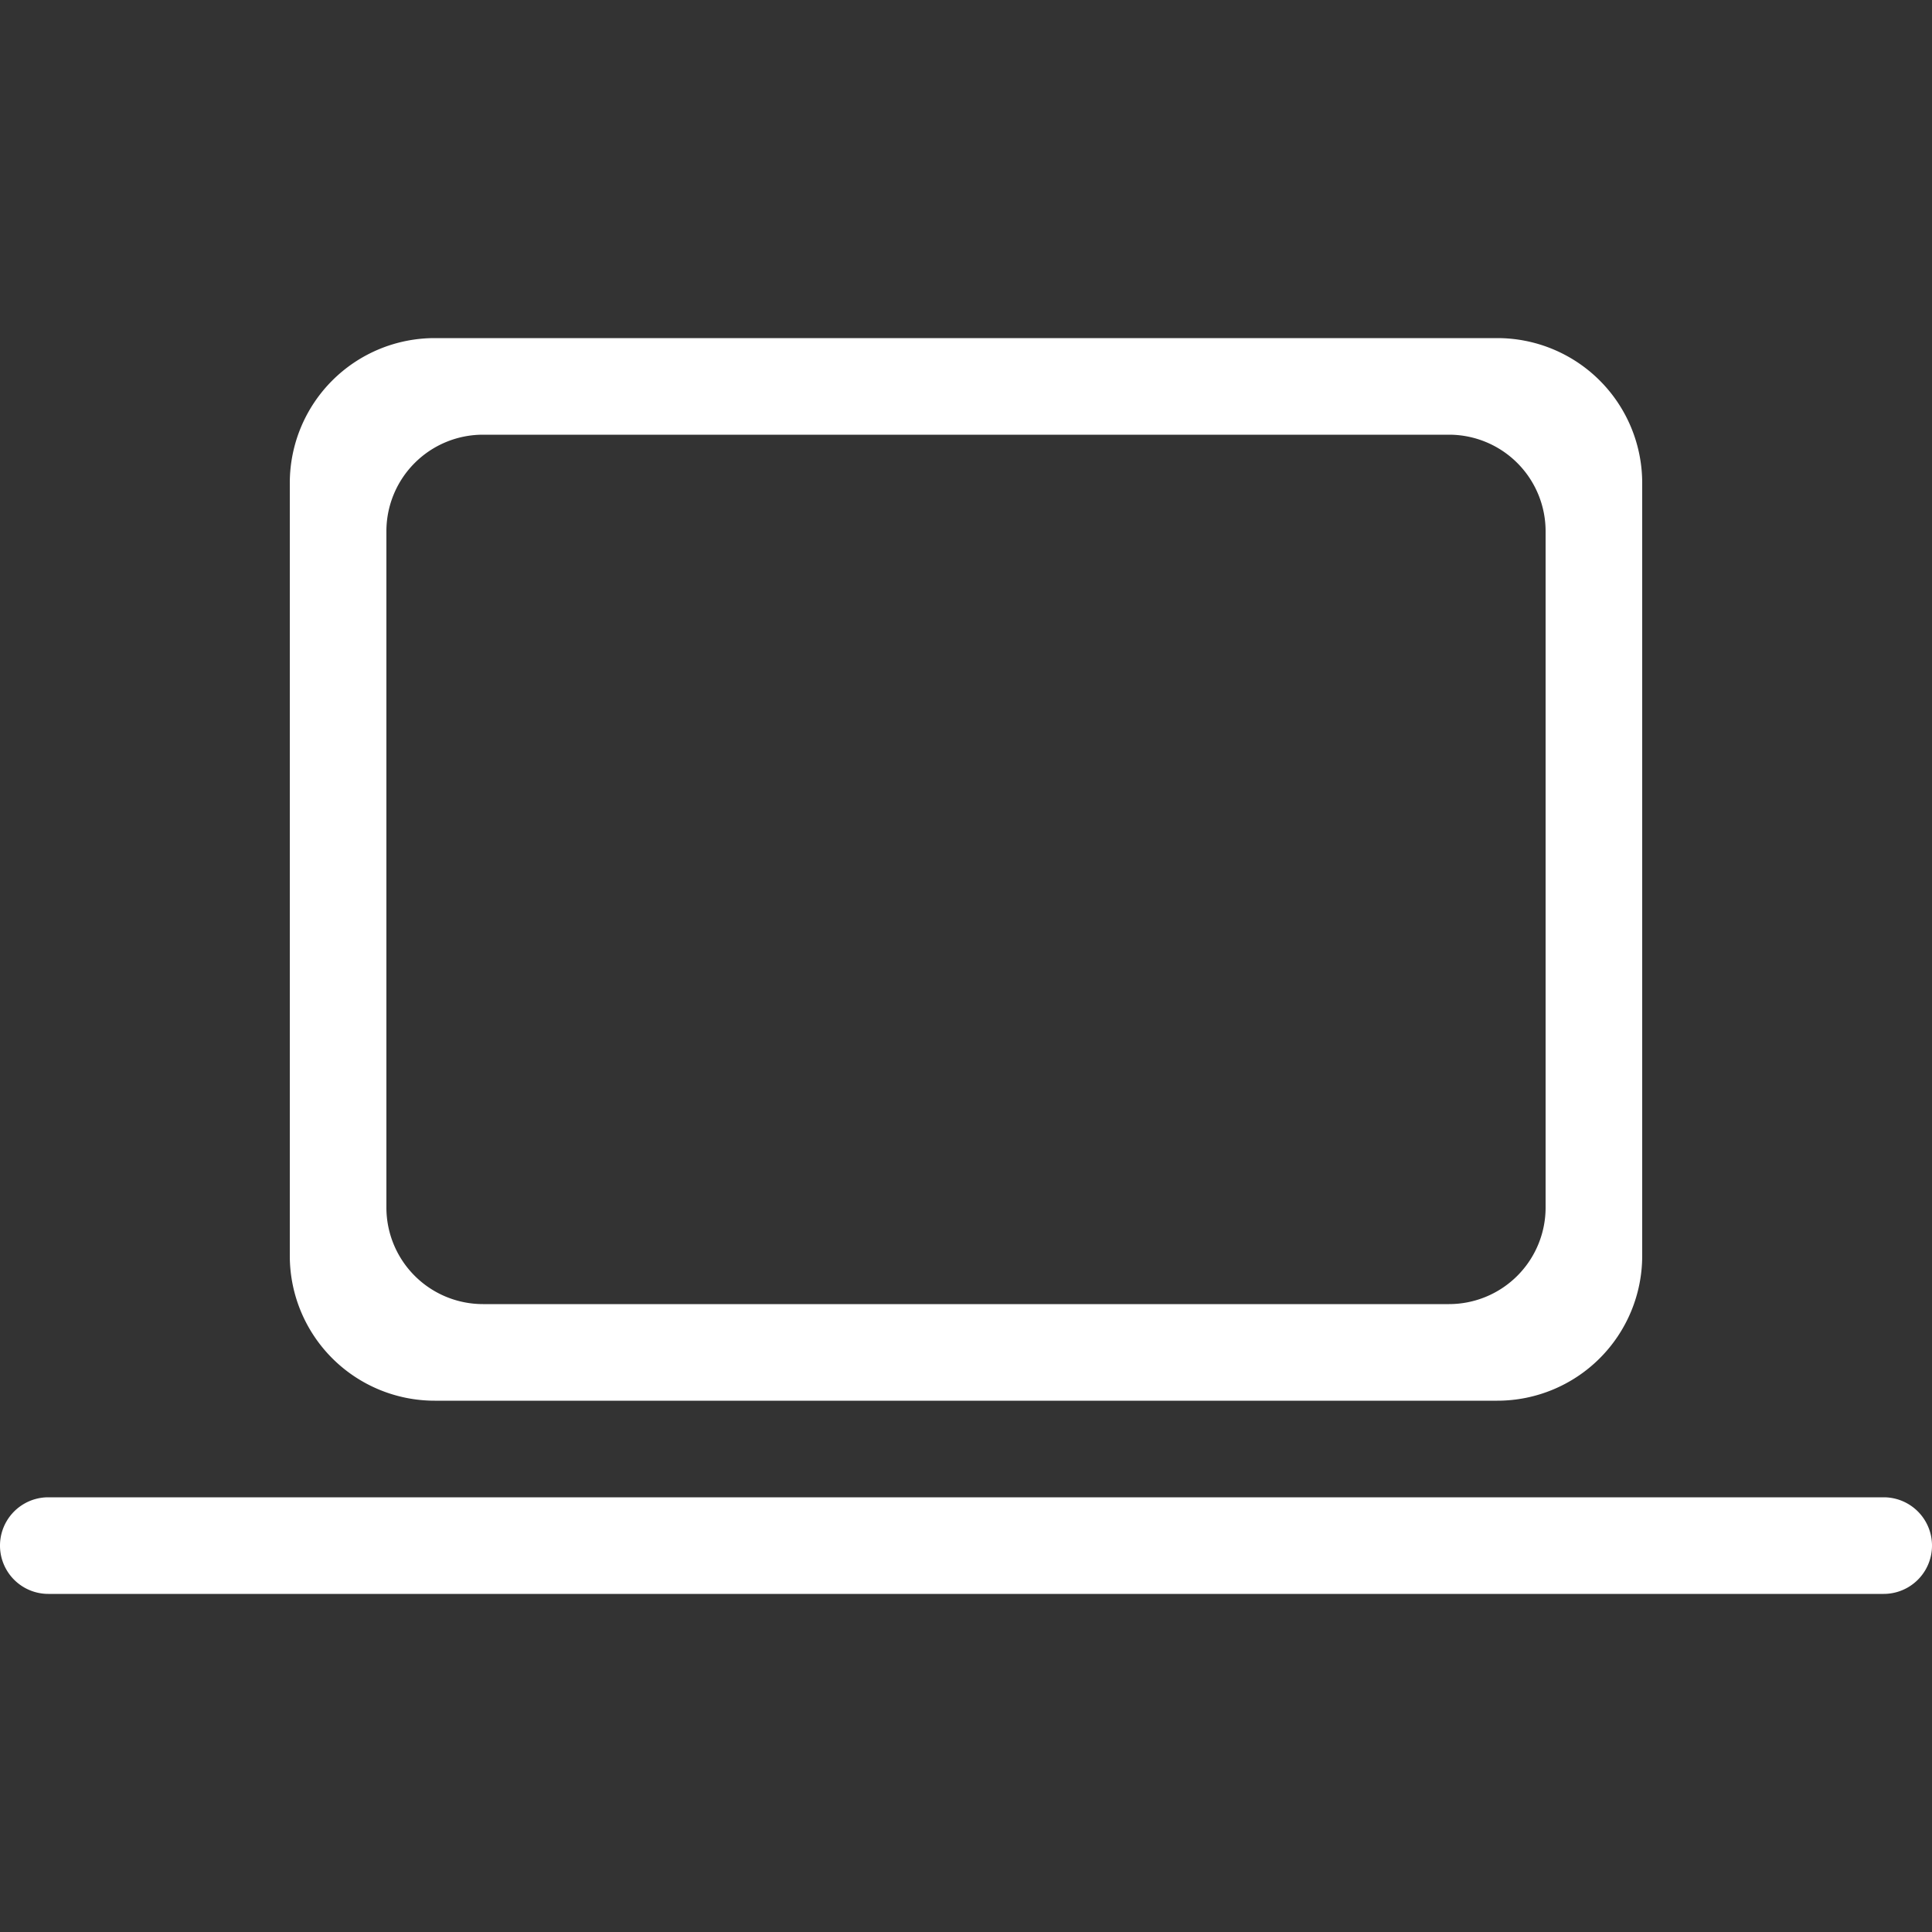 <svg height="40" viewBox="0 0 40 40" width="40" xmlns="http://www.w3.org/2000/svg"><rect x="0" y="0" width="40" height="40" fill="#333333" stroke="none"/><path d="m9 7h22a3 3 0 0 1 3 3v16a3 3 0 0 1 -3 3h-22a3 3 0 0 1 -3-3v-16a3 3 0 0 1 3-3zm1 2h20a2 2 0 0 1 2 2v14a2 2 0 0 1 -2 2h-20a2 2 0 0 1 -2-2v-14a2 2 0 0 1 2-2zm-9 22h38a1 1 0 0 1 0 2h-38a1 1 0 0 1 0-2z" fill="#fff" fill-rule="evenodd"/></svg>